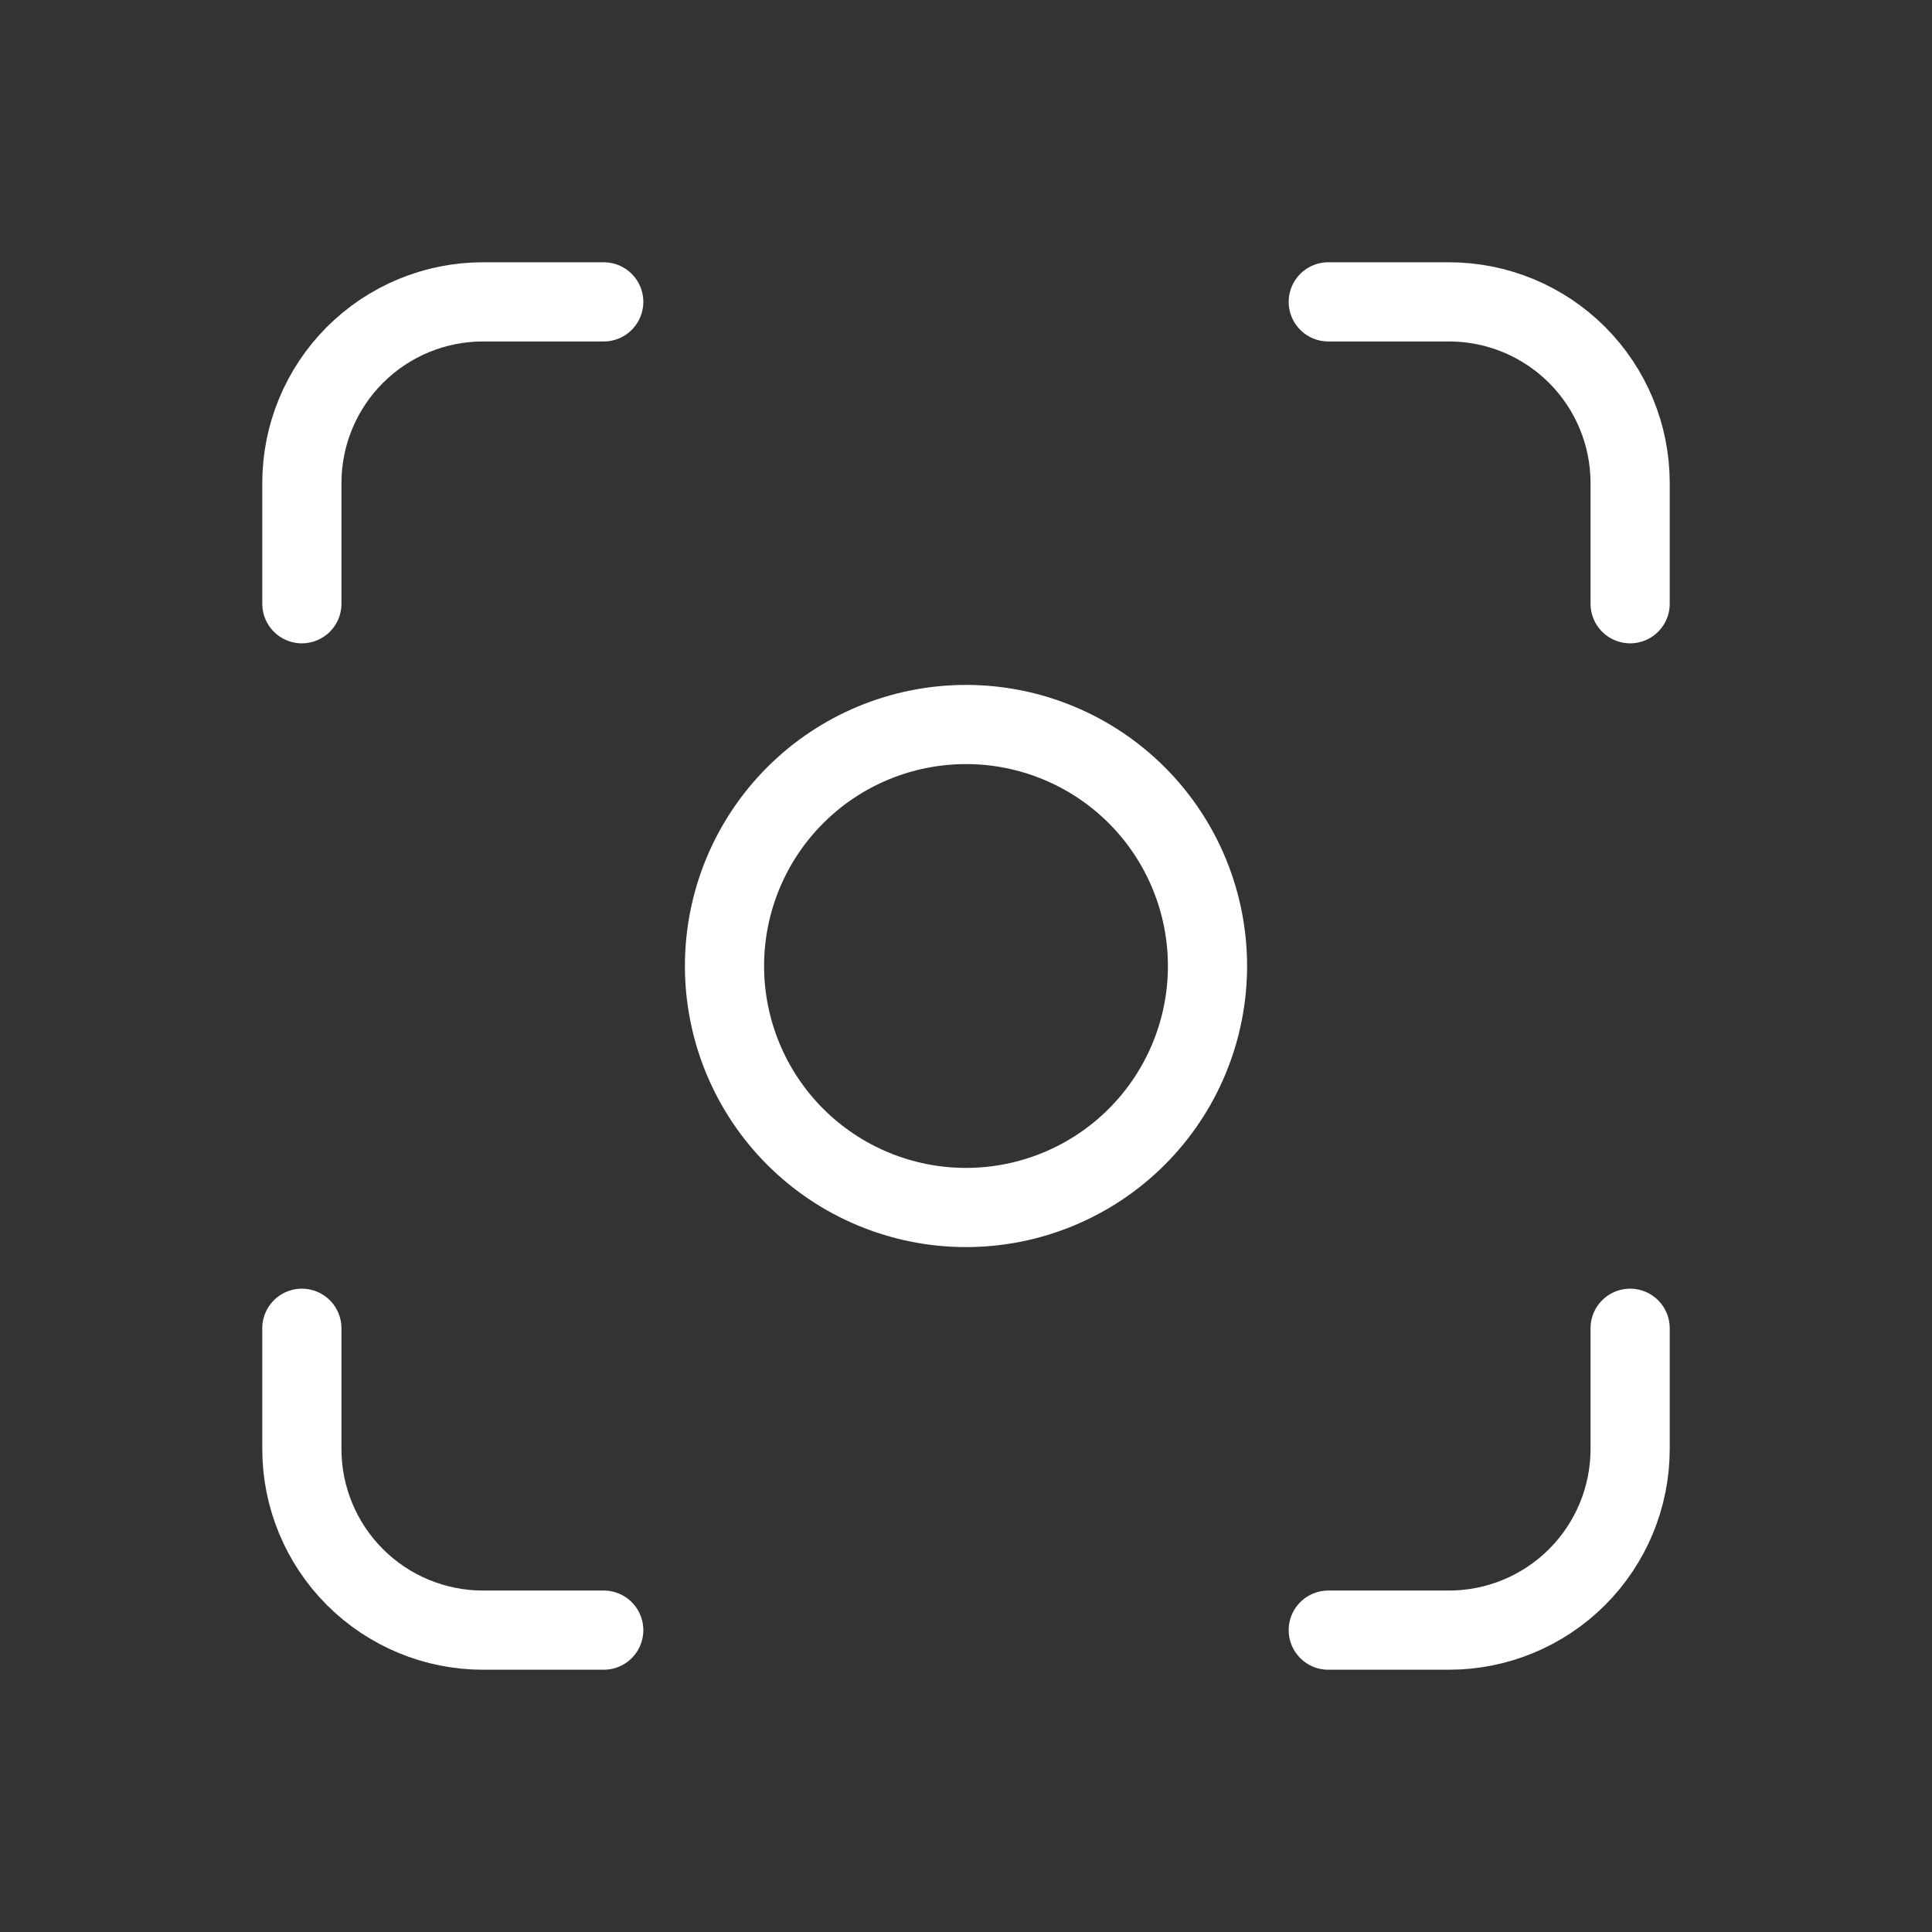 <svg width="61" height="61" viewBox="0 0 61 61" fill="none" xmlns="http://www.w3.org/2000/svg">
<rect x="0" y="0" width="61" height="61" fill="#333333" stroke="none"/>
<path d="M19.062 9.531H15.25C13.733 9.531 12.279 10.134 11.206 11.206C10.134 12.279 9.531 13.733 9.531 15.25V19.062M41.938 9.531H45.75C47.267 9.531 48.721 10.134 49.794 11.206C50.866 12.279 51.469 13.733 51.469 15.25V19.062M51.469 41.938V45.75C51.469 47.267 50.866 48.721 49.794 49.794C48.721 50.866 47.267 51.469 45.75 51.469H41.938M19.062 51.469H15.25C13.733 51.469 12.279 50.866 11.206 49.794C10.134 48.721 9.531 47.267 9.531 45.75V41.938M38.125 30.5C38.125 32.522 37.322 34.462 35.892 35.892C34.462 37.322 32.522 38.125 30.5 38.125C28.478 38.125 26.538 37.322 25.108 35.892C23.678 34.462 22.875 32.522 22.875 30.5C22.875 28.478 23.678 26.538 25.108 25.108C26.538 23.678 28.478 22.875 30.5 22.875C32.522 22.875 34.462 23.678 35.892 25.108C37.322 26.538 38.125 28.478 38.125 30.5Z" stroke="white" stroke-width="2.5" stroke-linecap="round" stroke-linejoin="round"/>
</svg>

